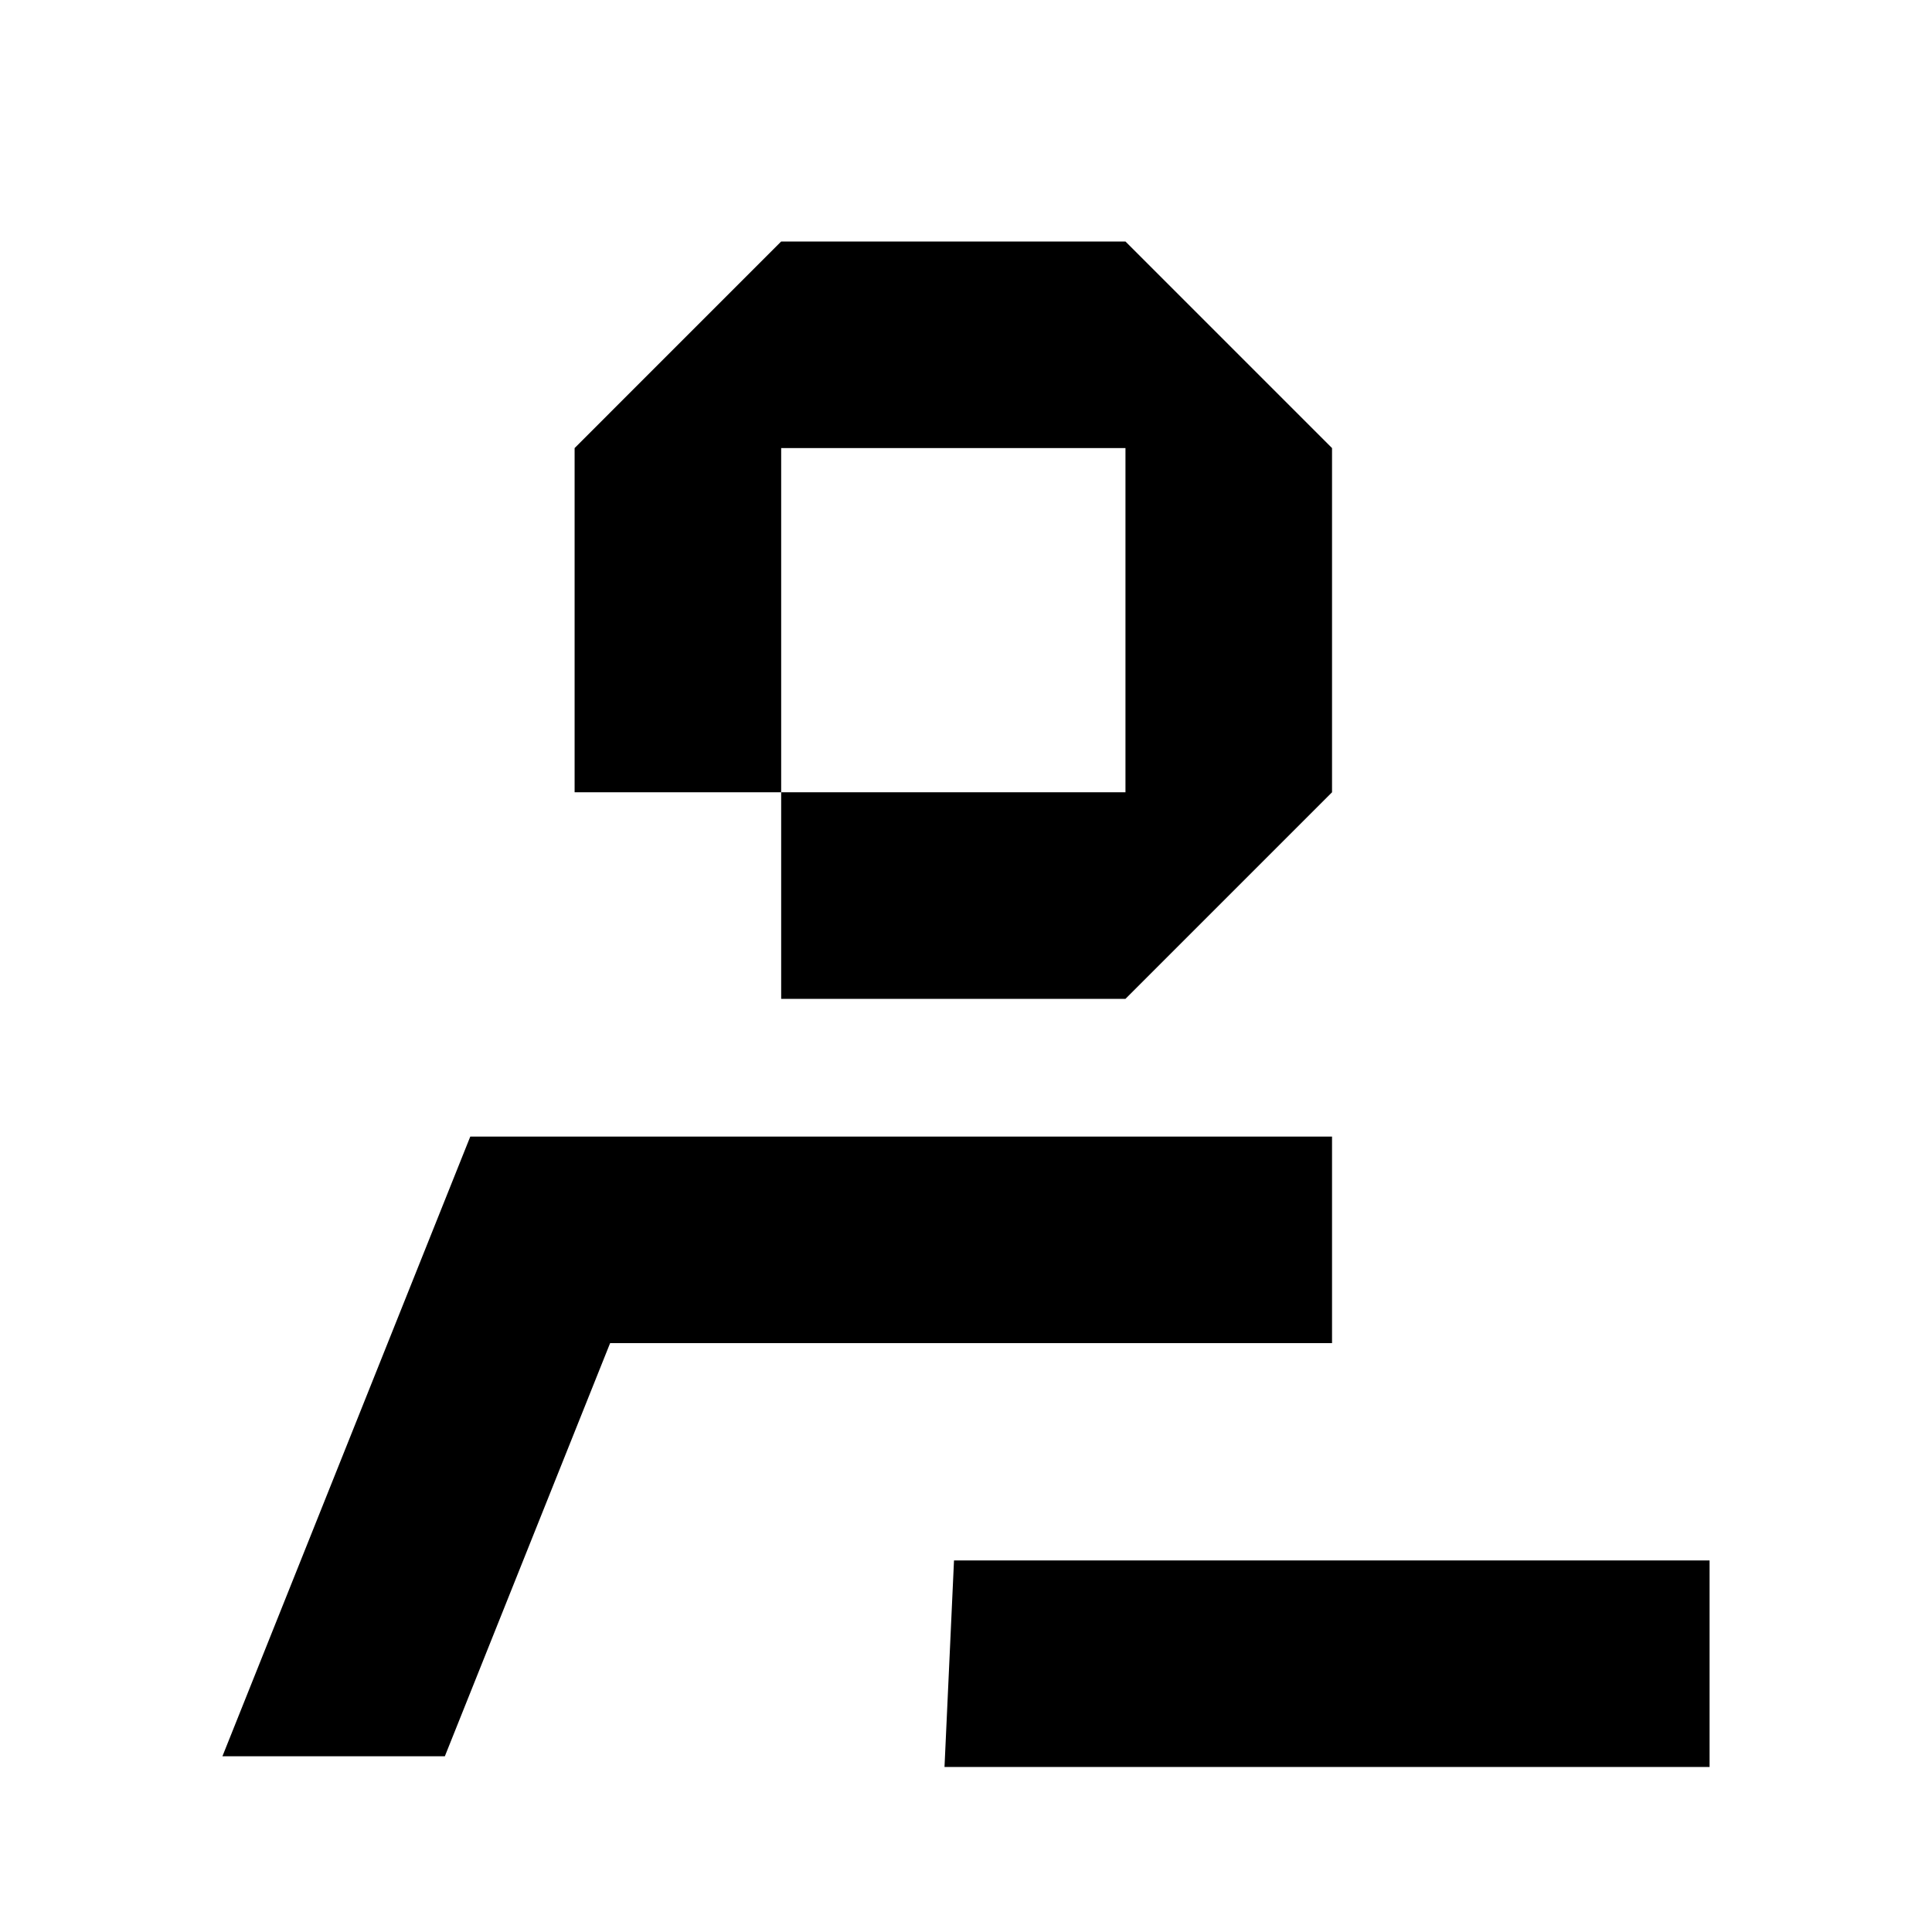 <svg width="24" height="24" viewBox="0 0 24 24" fill="none" xmlns="http://www.w3.org/2000/svg">
<path d="M16.547 14.119H5.842L2.763 21.817H5.526L7.579 16.685H16.547V14.119Z" fill="black"/>
<path d="M11.733 21.95H21.237V19.384H11.851L11.733 21.95Z" fill="black"/>
<path d="M9.704 5.566H13.981V9.842H9.704V12.408H13.981L16.547 9.842V5.566L13.981 3H9.704L7.138 5.566V9.842H9.704V5.566Z" fill="black"/>
</svg>
